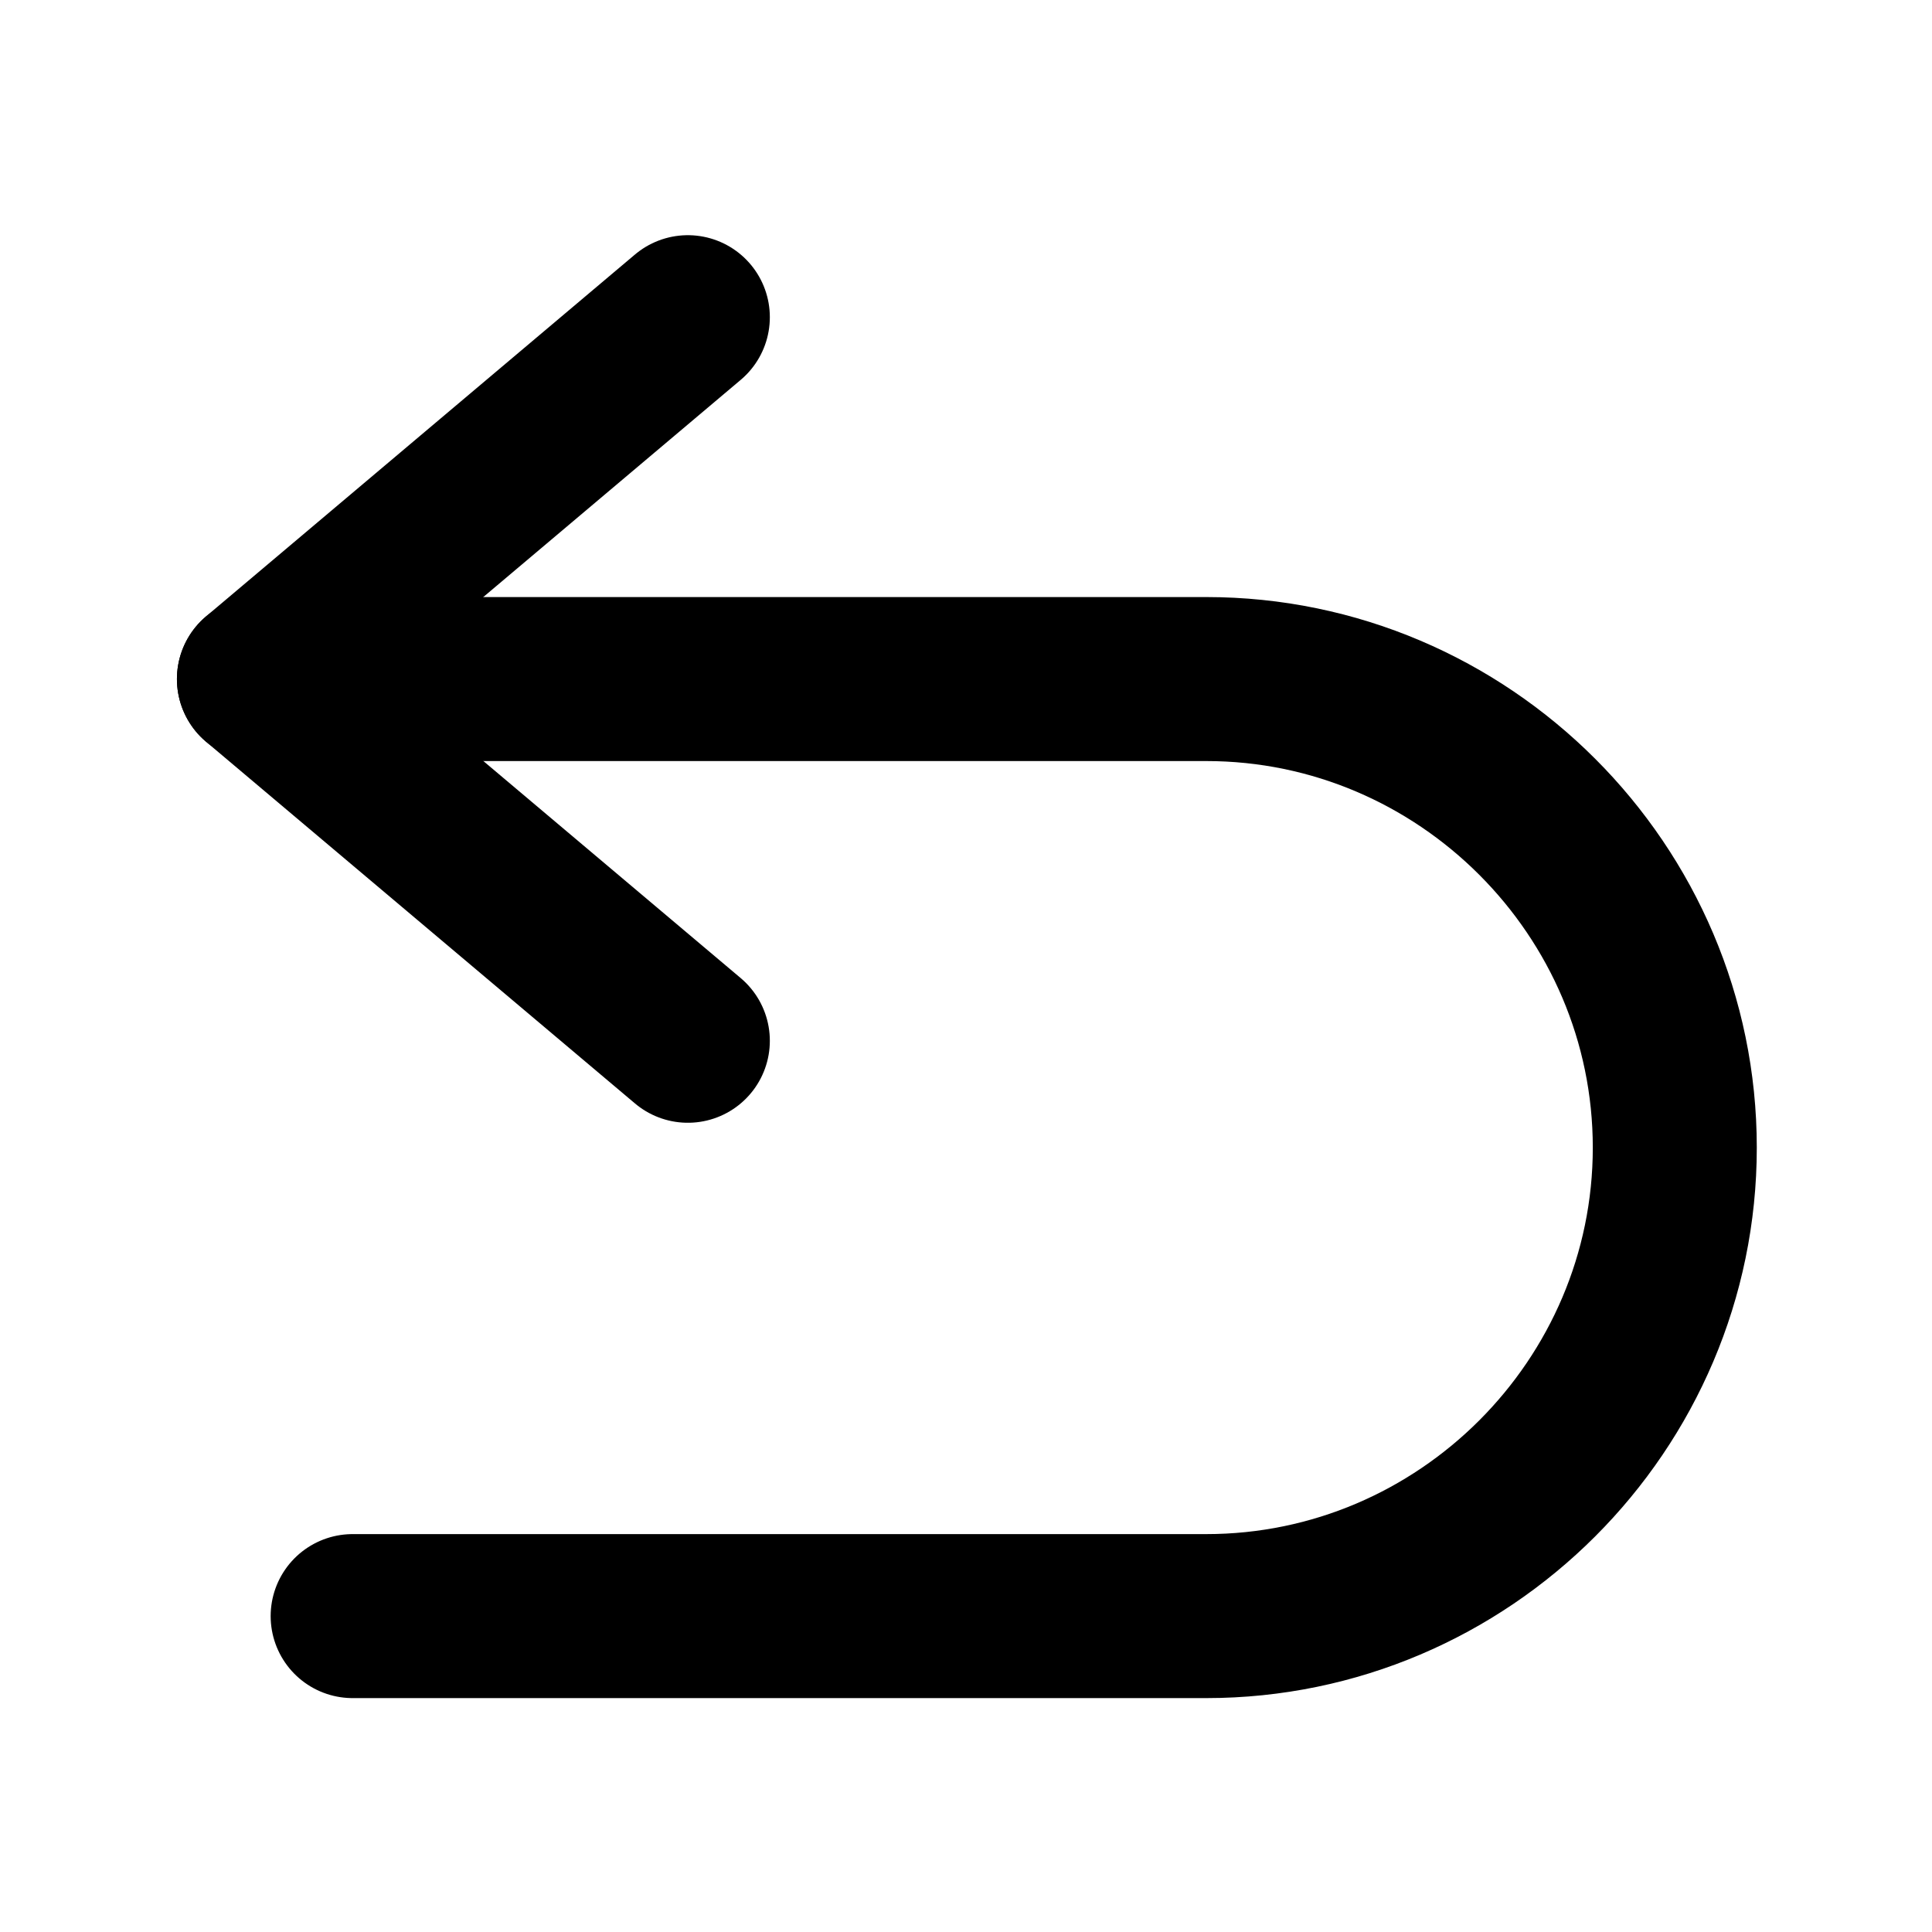 <svg xmlns="http://www.w3.org/2000/svg" xmlns:svg="http://www.w3.org/2000/svg" id="svg2" width="55" height="55" version="1.0"><g style="stroke:#000;stroke-opacity:1" id="Undo" transform="matrix(1.563,0,0,1.563,-16.216,-13.39)"><g style="display:inline;stroke:#000;stroke-opacity:1" id="g3471"><polyline style="fill:none;stroke:#000;stroke-width:2.987;stroke-linecap:round;stroke-linejoin:round;stroke-opacity:1" id="polyline3473" points="22.903 27.523 15.091 20.935 22.903 14.344"/><path style="fill:none;stroke:#000;stroke-width:2.987;stroke-linecap:round;stroke-opacity:1" id="path3475" d="m 15.091,20.935 17.254,0 c 4.693,0 8.534,3.841 8.534,8.534 0,4.693 -3.841,8.533 -8.534,8.533 l -15.547,0"/></g></g></svg>